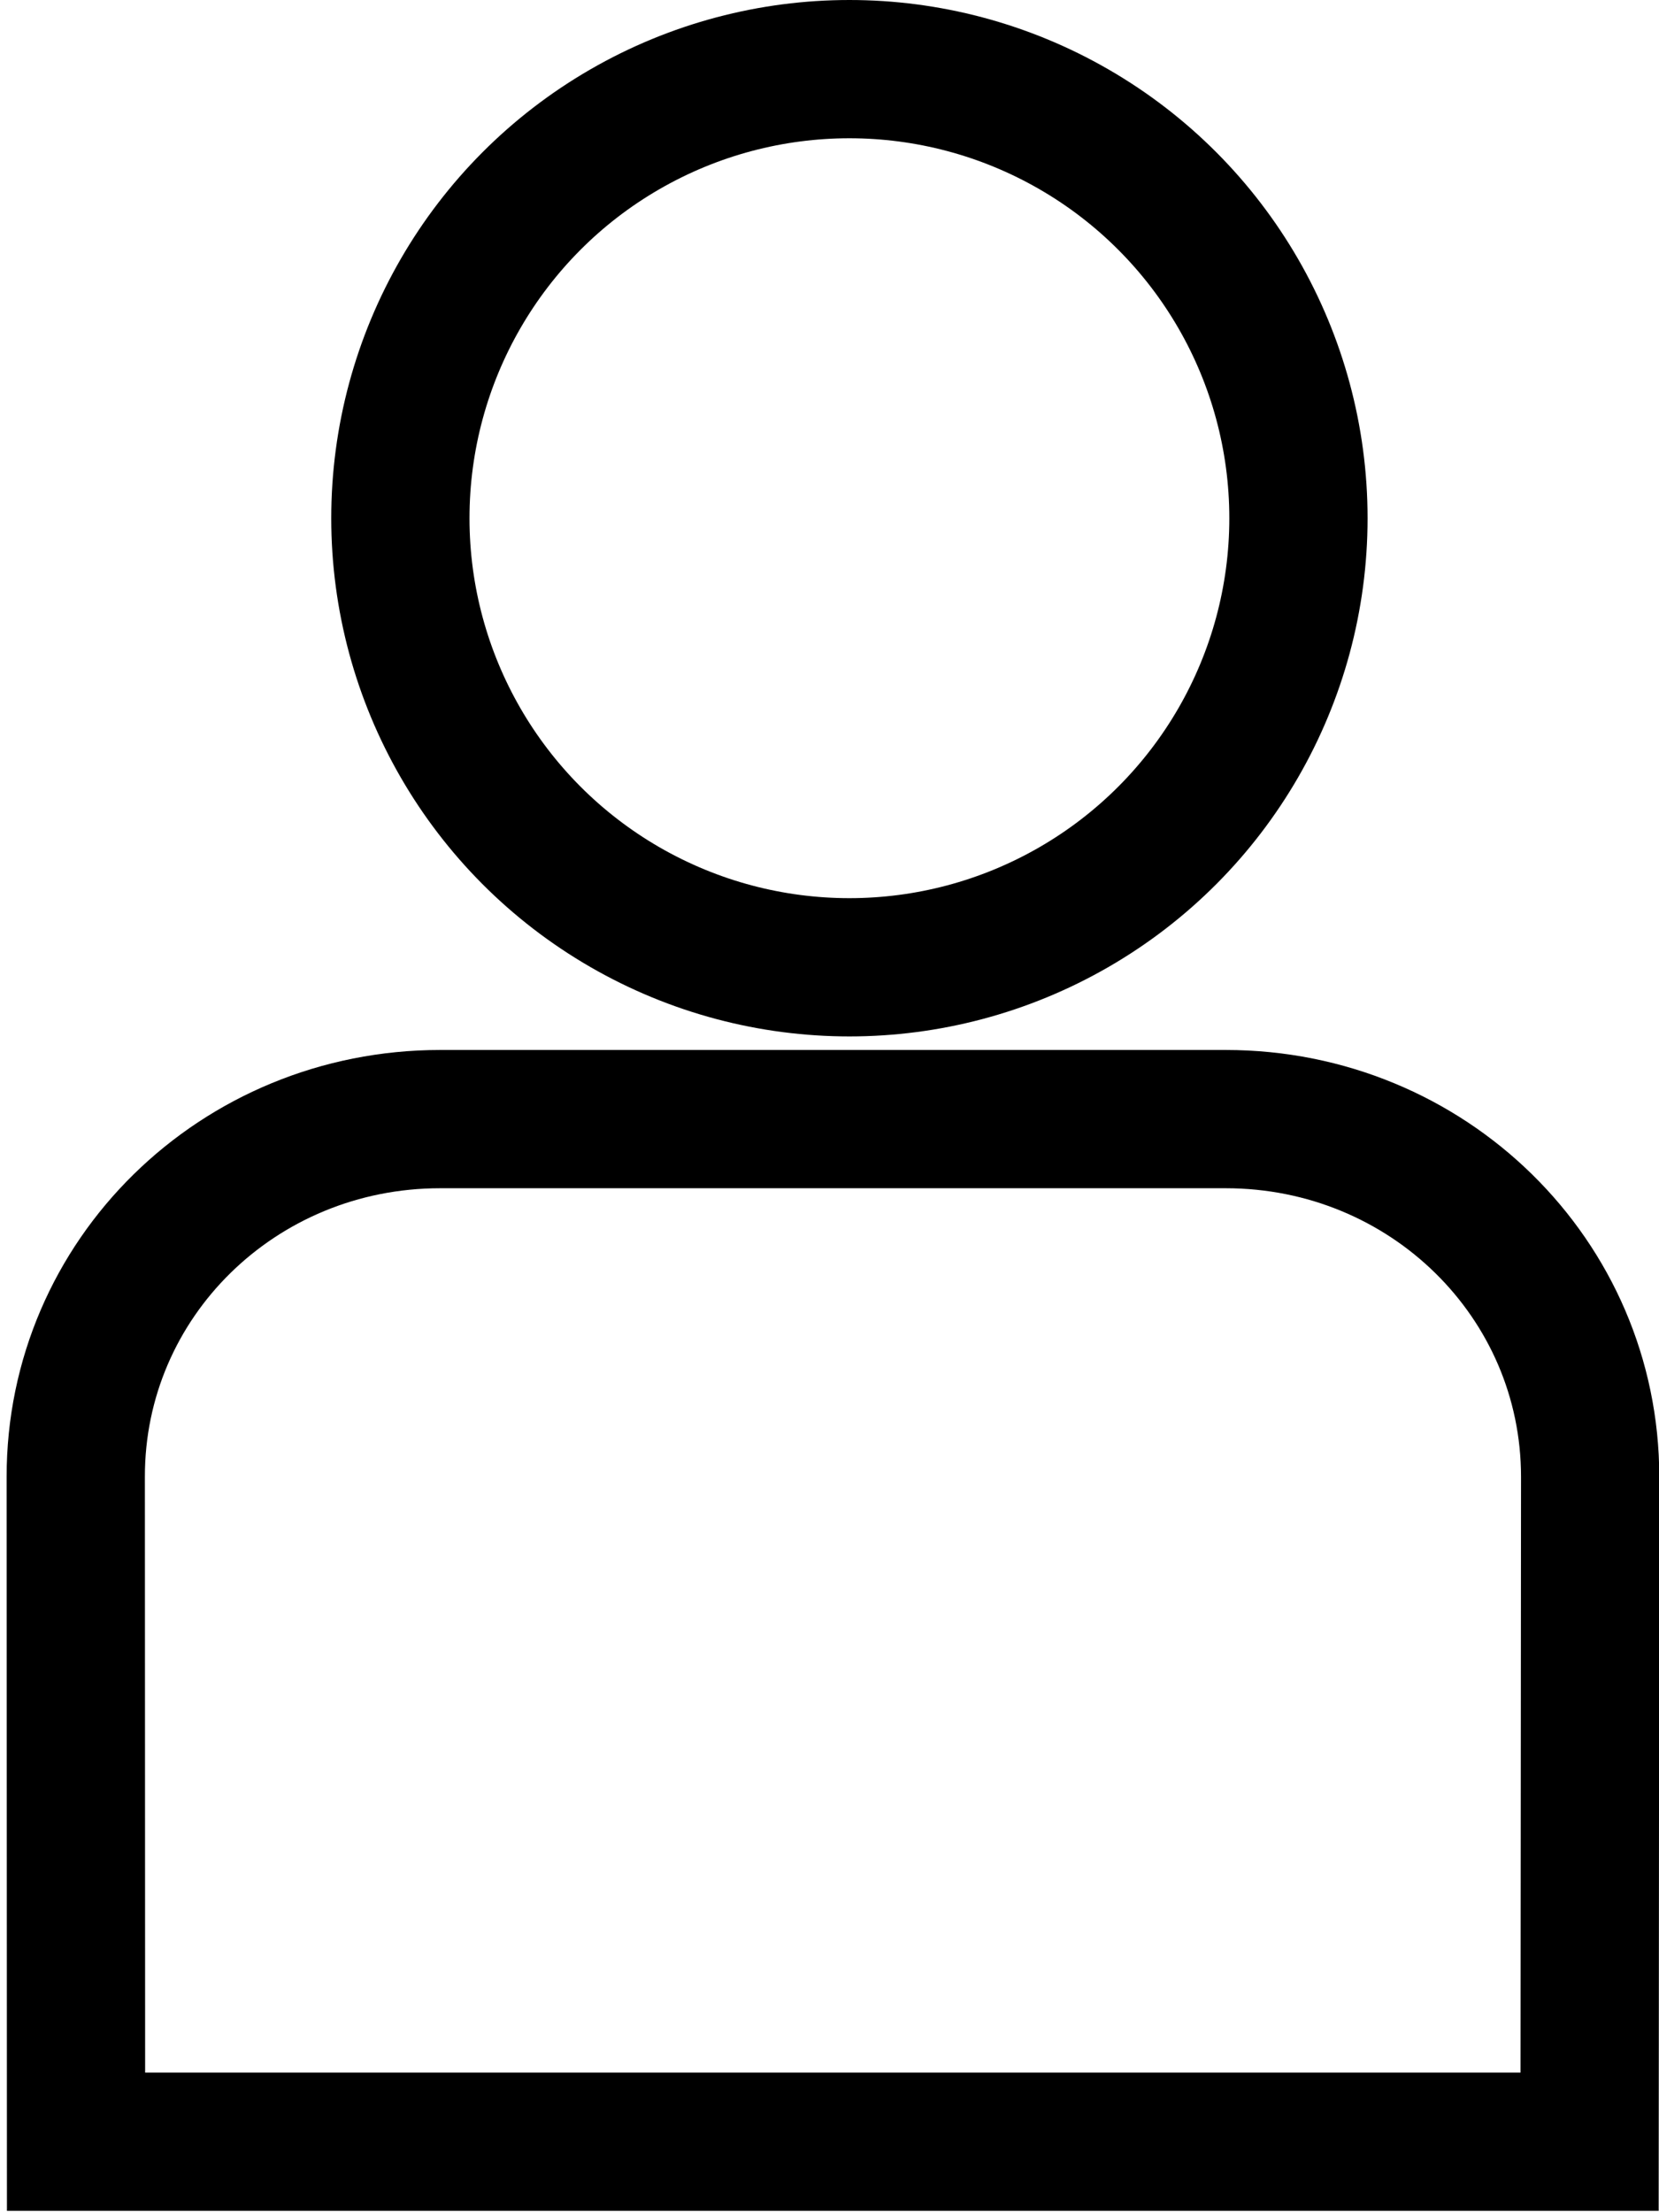 <?xml version="1.0" encoding="UTF-8" standalone="no"?>
<!-- Created with Inkscape (http://www.inkscape.org/) -->

<svg
   width="6mm"
   height="8mm"
   viewBox="0 0 6 8"
   version="1.1"
   id="svg5"
   inkscape:version="1.2.2 (b0a8486541, 2022-12-01)"
   sodipodi:docname="about.svg"
   xmlns:inkscape="http://www.inkscape.org/namespaces/inkscape"
   xmlns:sodipodi="http://sodipodi.sourceforge.net/DTD/sodipodi-0.dtd"
   xmlns="http://www.w3.org/2000/svg"
   xmlns:svg="http://www.w3.org/2000/svg">
  <sodipodi:namedview
     id="namedview7"
     pagecolor="#ffffff"
     bordercolor="#666666"
     borderopacity="1.0"
     inkscape:showpageshadow="2"
     inkscape:pageopacity="0.0"
     inkscape:pagecheckerboard="0"
     inkscape:deskcolor="#d1d1d1"
     inkscape:document-units="mm"
     showgrid="false"
     inkscape:zoom="5.0394254"
     inkscape:cx="205.18212"
     inkscape:cy="-2.9765298"
     inkscape:window-width="3440"
     inkscape:window-height="1375"
     inkscape:window-x="1920"
     inkscape:window-y="0"
     inkscape:window-maximized="1"
     inkscape:current-layer="layer1" />
  <defs
     id="defs2" />
  <g
     inkscape:label="Layer 1"
     inkscape:groupmode="layer"
     id="layer1">
    <path
       id="rect2042"
       style="opacity:1;fill:none;stroke:#000000;stroke-width:0.5;stroke-linecap:round"
       d="m 1.592,4.047 h 2.841 c 0.73,0 1.318,0.577 1.318,1.294 l -0.002,2.404 c -0.945,0 -0.586,0 -1.316,0 H 1.592 0.275 l -0.001,-2.404 C 0.273,4.624 0.861,4.047 1.592,4.047 Z"
       sodipodi:nodetypes="ssscsscss" />
    <circle
       style="opacity:1;fill:none;fill-opacity:1;stroke:#000000;stroke-width:0.5;stroke-linecap:round;stroke-dasharray:none;stroke-opacity:1"
       id="path2096"
       cx="3.072"
       cy="1.874"
       r="1.624" />
  </g>
</svg>
